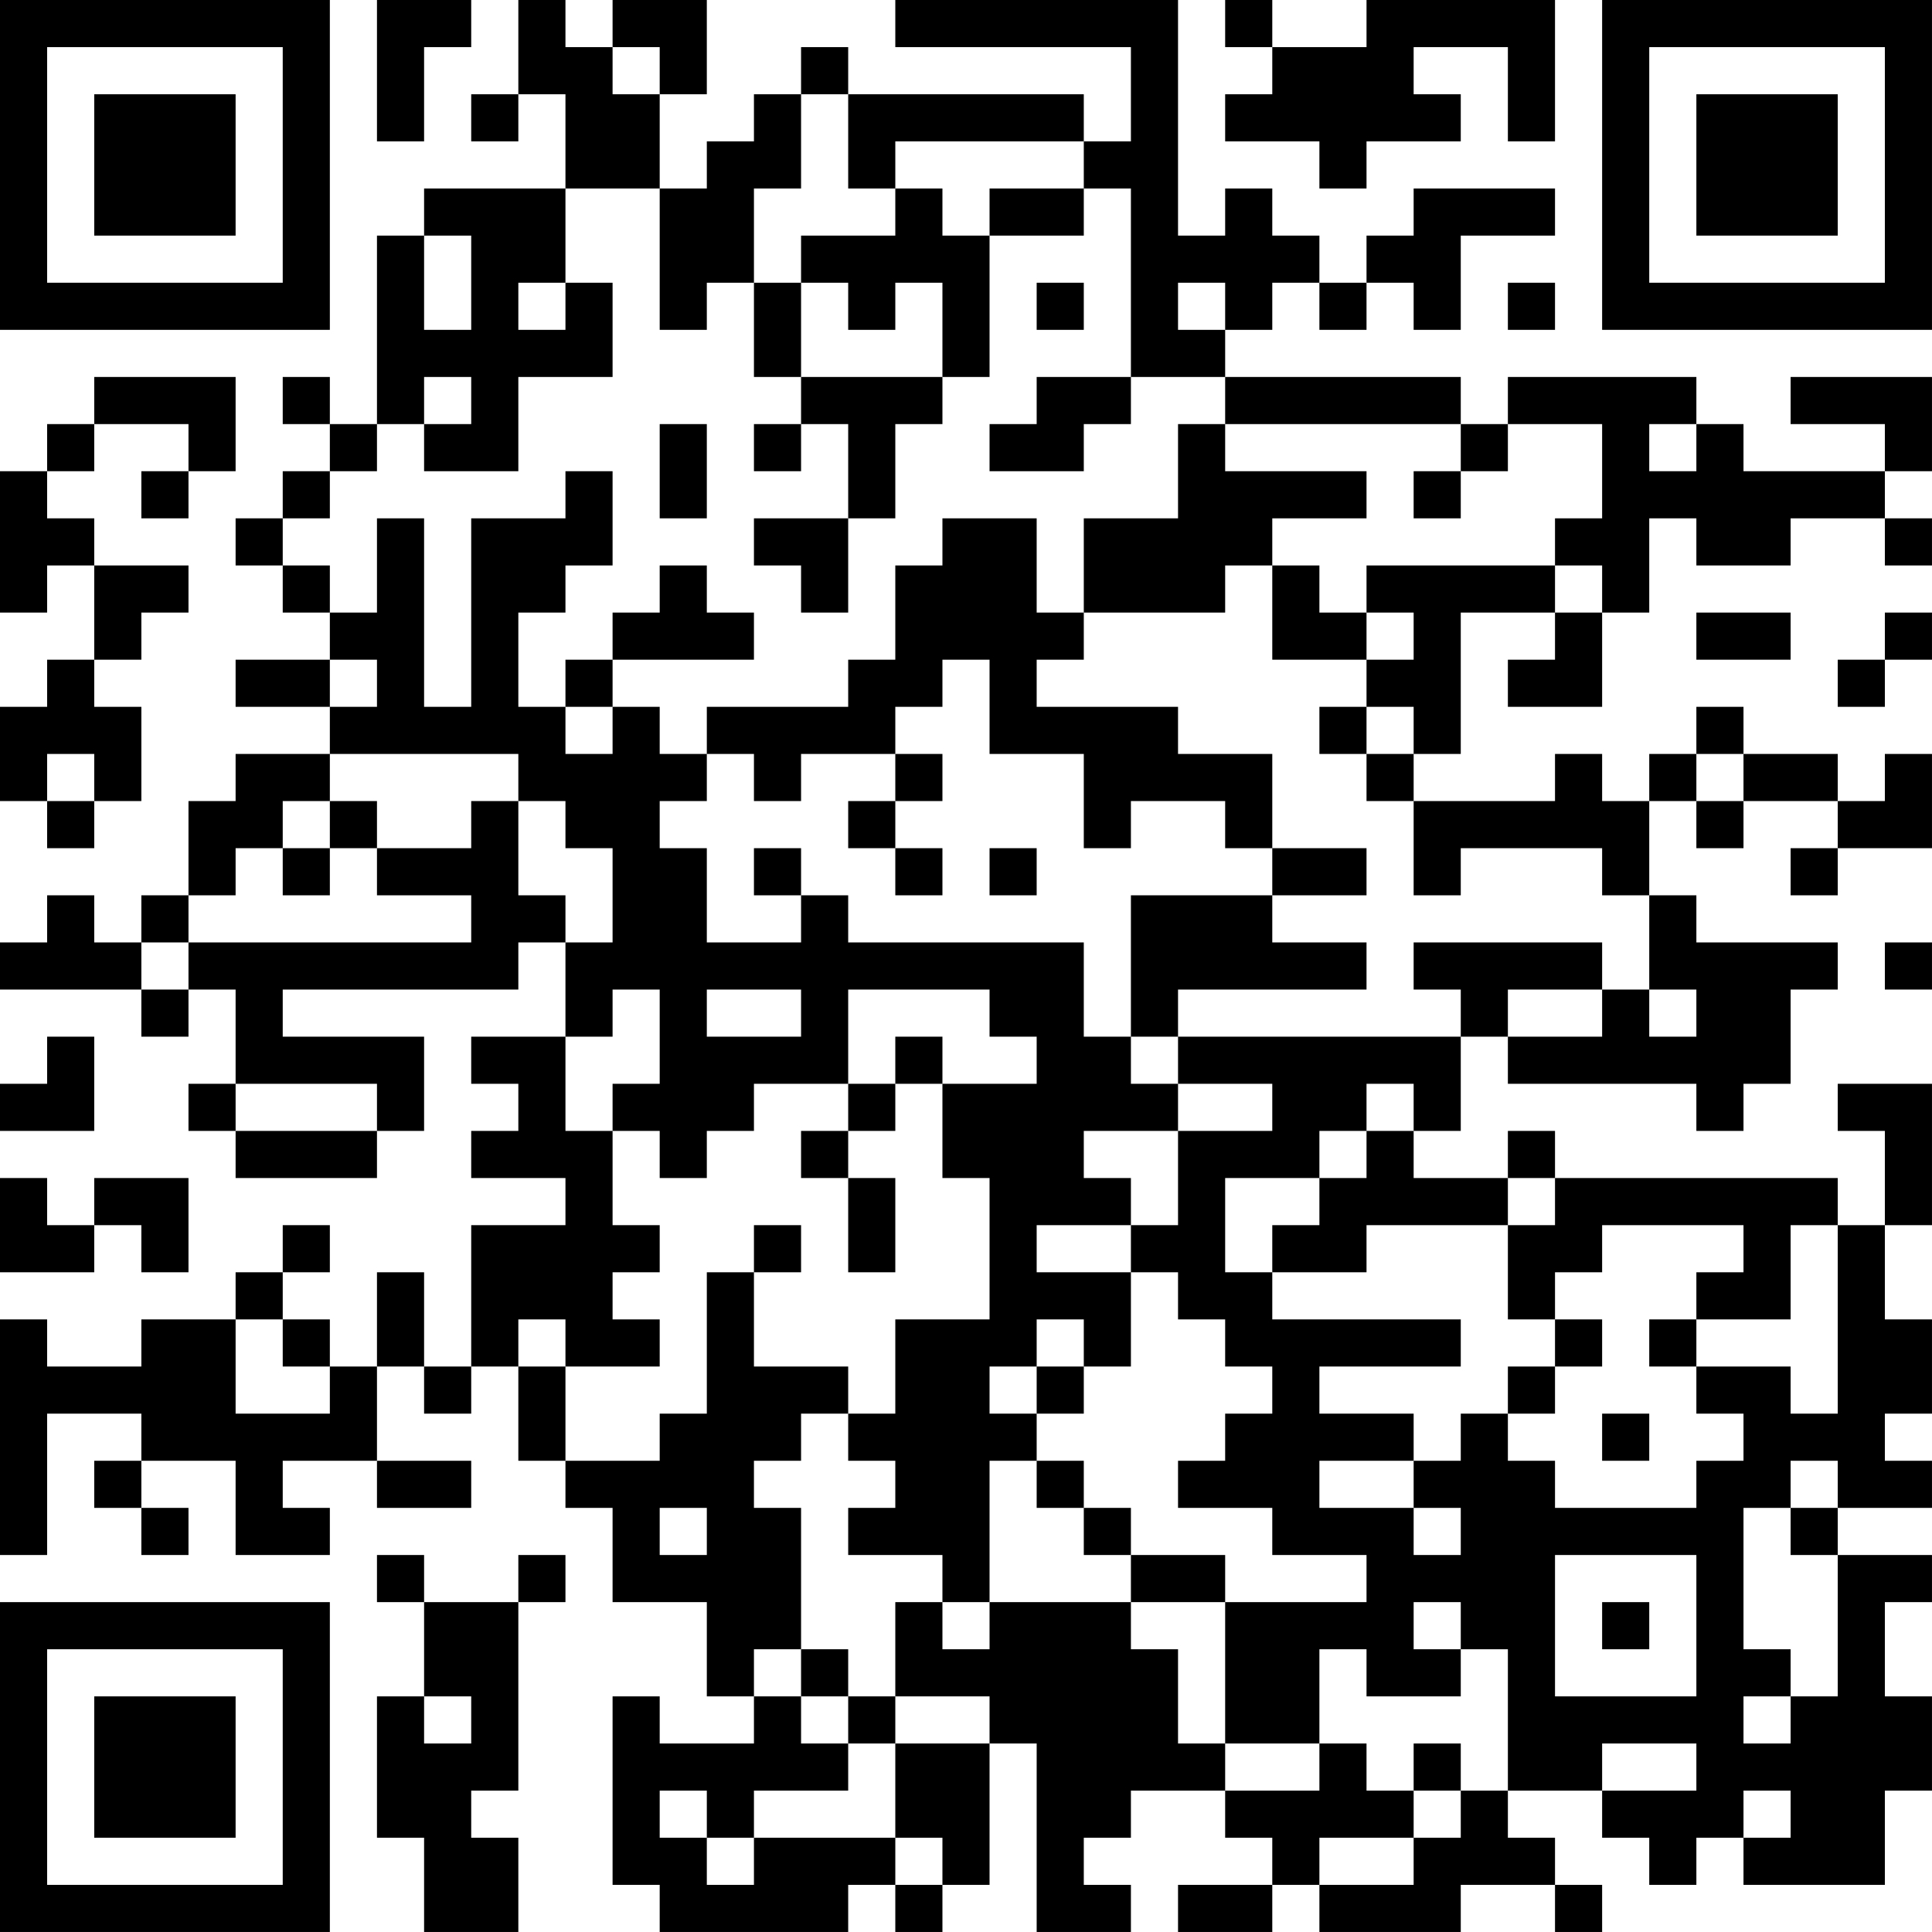 <?xml version="1.0" encoding="UTF-8"?>
<svg xmlns="http://www.w3.org/2000/svg" version="1.1" width="200" height="200" viewBox="0 0 200 200"><rect x="0" y="0" width="200" height="200" fill="#ffffff"/><g transform="scale(4.878)"><g transform="translate(0,0)"><path fill-rule="evenodd" d="M8 0L8 3L9 3L9 1L10 1L10 0ZM11 0L11 2L10 2L10 3L11 3L11 2L12 2L12 4L9 4L9 5L8 5L8 9L7 9L7 8L6 8L6 9L7 9L7 10L6 10L6 11L5 11L5 12L6 12L6 13L7 13L7 14L5 14L5 15L7 15L7 16L5 16L5 17L4 17L4 19L3 19L3 20L2 20L2 19L1 19L1 20L0 20L0 21L3 21L3 22L4 22L4 21L5 21L5 23L4 23L4 24L5 24L5 25L8 25L8 24L9 24L9 22L6 22L6 21L11 21L11 20L12 20L12 22L10 22L10 23L11 23L11 24L10 24L10 25L12 25L12 26L10 26L10 29L9 29L9 27L8 27L8 29L7 29L7 28L6 28L6 27L7 27L7 26L6 26L6 27L5 27L5 28L3 28L3 29L1 29L1 28L0 28L0 33L1 33L1 30L3 30L3 31L2 31L2 32L3 32L3 33L4 33L4 32L3 32L3 31L5 31L5 33L7 33L7 32L6 32L6 31L8 31L8 32L10 32L10 31L8 31L8 29L9 29L9 30L10 30L10 29L11 29L11 31L12 31L12 32L13 32L13 34L15 34L15 36L16 36L16 37L14 37L14 36L13 36L13 40L14 40L14 41L18 41L18 40L19 40L19 41L20 41L20 40L21 40L21 37L22 37L22 41L24 41L24 40L23 40L23 39L24 39L24 38L26 38L26 39L27 39L27 40L25 40L25 41L27 41L27 40L28 40L28 41L31 41L31 40L33 40L33 41L34 41L34 40L33 40L33 39L32 39L32 38L34 38L34 39L35 39L35 40L36 40L36 39L37 39L37 40L40 40L40 38L41 38L41 36L40 36L40 34L41 34L41 33L39 33L39 32L41 32L41 31L40 31L40 30L41 30L41 28L40 28L40 26L41 26L41 23L39 23L39 24L40 24L40 26L39 26L39 25L33 25L33 24L32 24L32 25L30 25L30 24L31 24L31 22L32 22L32 23L36 23L36 24L37 24L37 23L38 23L38 21L39 21L39 20L36 20L36 19L35 19L35 17L36 17L36 18L37 18L37 17L39 17L39 18L38 18L38 19L39 19L39 18L41 18L41 16L40 16L40 17L39 17L39 16L37 16L37 15L36 15L36 16L35 16L35 17L34 17L34 16L33 16L33 17L30 17L30 16L31 16L31 13L33 13L33 14L32 14L32 15L34 15L34 13L35 13L35 11L36 11L36 12L38 12L38 11L40 11L40 12L41 12L41 11L40 11L40 10L41 10L41 8L38 8L38 9L40 9L40 10L37 10L37 9L36 9L36 8L32 8L32 9L31 9L31 8L26 8L26 7L27 7L27 6L28 6L28 7L29 7L29 6L30 6L30 7L31 7L31 5L33 5L33 4L30 4L30 5L29 5L29 6L28 6L28 5L27 5L27 4L26 4L26 5L25 5L25 0L19 0L19 1L24 1L24 3L23 3L23 2L18 2L18 1L17 1L17 2L16 2L16 3L15 3L15 4L14 4L14 2L15 2L15 0L13 0L13 1L12 1L12 0ZM26 0L26 1L27 1L27 2L26 2L26 3L28 3L28 4L29 4L29 3L31 3L31 2L30 2L30 1L32 1L32 3L33 3L33 0L29 0L29 1L27 1L27 0ZM13 1L13 2L14 2L14 1ZM17 2L17 4L16 4L16 6L15 6L15 7L14 7L14 4L12 4L12 6L11 6L11 7L12 7L12 6L13 6L13 8L11 8L11 10L9 10L9 9L10 9L10 8L9 8L9 9L8 9L8 10L7 10L7 11L6 11L6 12L7 12L7 13L8 13L8 11L9 11L9 15L10 15L10 11L12 11L12 10L13 10L13 12L12 12L12 13L11 13L11 15L12 15L12 16L13 16L13 15L14 15L14 16L15 16L15 17L14 17L14 18L15 18L15 20L17 20L17 19L18 19L18 20L23 20L23 22L24 22L24 23L25 23L25 24L23 24L23 25L24 25L24 26L22 26L22 27L24 27L24 29L23 29L23 28L22 28L22 29L21 29L21 30L22 30L22 31L21 31L21 34L20 34L20 33L18 33L18 32L19 32L19 31L18 31L18 30L19 30L19 28L21 28L21 25L20 25L20 23L22 23L22 22L21 22L21 21L18 21L18 23L16 23L16 24L15 24L15 25L14 25L14 24L13 24L13 23L14 23L14 21L13 21L13 22L12 22L12 24L13 24L13 26L14 26L14 27L13 27L13 28L14 28L14 29L12 29L12 28L11 28L11 29L12 29L12 31L14 31L14 30L15 30L15 27L16 27L16 29L18 29L18 30L17 30L17 31L16 31L16 32L17 32L17 35L16 35L16 36L17 36L17 37L18 37L18 38L16 38L16 39L15 39L15 38L14 38L14 39L15 39L15 40L16 40L16 39L19 39L19 40L20 40L20 39L19 39L19 37L21 37L21 36L19 36L19 34L20 34L20 35L21 35L21 34L24 34L24 35L25 35L25 37L26 37L26 38L28 38L28 37L29 37L29 38L30 38L30 39L28 39L28 40L30 40L30 39L31 39L31 38L32 38L32 35L31 35L31 34L30 34L30 35L31 35L31 36L29 36L29 35L28 35L28 37L26 37L26 34L29 34L29 33L27 33L27 32L25 32L25 31L26 31L26 30L27 30L27 29L26 29L26 28L25 28L25 27L24 27L24 26L25 26L25 24L27 24L27 23L25 23L25 22L31 22L31 21L30 21L30 20L34 20L34 21L32 21L32 22L34 22L34 21L35 21L35 22L36 22L36 21L35 21L35 19L34 19L34 18L31 18L31 19L30 19L30 17L29 17L29 16L30 16L30 15L29 15L29 14L30 14L30 13L29 13L29 12L33 12L33 13L34 13L34 12L33 12L33 11L34 11L34 9L32 9L32 10L31 10L31 9L26 9L26 8L24 8L24 4L23 4L23 3L19 3L19 4L18 4L18 2ZM19 4L19 5L17 5L17 6L16 6L16 8L17 8L17 9L16 9L16 10L17 10L17 9L18 9L18 11L16 11L16 12L17 12L17 13L18 13L18 11L19 11L19 9L20 9L20 8L21 8L21 5L23 5L23 4L21 4L21 5L20 5L20 4ZM9 5L9 7L10 7L10 5ZM17 6L17 8L20 8L20 6L19 6L19 7L18 7L18 6ZM22 6L22 7L23 7L23 6ZM25 6L25 7L26 7L26 6ZM32 6L32 7L33 7L33 6ZM2 8L2 9L1 9L1 10L0 10L0 13L1 13L1 12L2 12L2 14L1 14L1 15L0 15L0 17L1 17L1 18L2 18L2 17L3 17L3 15L2 15L2 14L3 14L3 13L4 13L4 12L2 12L2 11L1 11L1 10L2 10L2 9L4 9L4 10L3 10L3 11L4 11L4 10L5 10L5 8ZM22 8L22 9L21 9L21 10L23 10L23 9L24 9L24 8ZM14 9L14 11L15 11L15 9ZM25 9L25 11L23 11L23 13L22 13L22 11L20 11L20 12L19 12L19 14L18 14L18 15L15 15L15 16L16 16L16 17L17 17L17 16L19 16L19 17L18 17L18 18L19 18L19 19L20 19L20 18L19 18L19 17L20 17L20 16L19 16L19 15L20 15L20 14L21 14L21 16L23 16L23 18L24 18L24 17L26 17L26 18L27 18L27 19L24 19L24 22L25 22L25 21L29 21L29 20L27 20L27 19L29 19L29 18L27 18L27 16L25 16L25 15L22 15L22 14L23 14L23 13L26 13L26 12L27 12L27 14L29 14L29 13L28 13L28 12L27 12L27 11L29 11L29 10L26 10L26 9ZM35 9L35 10L36 10L36 9ZM30 10L30 11L31 11L31 10ZM14 12L14 13L13 13L13 14L12 14L12 15L13 15L13 14L16 14L16 13L15 13L15 12ZM36 13L36 14L38 14L38 13ZM40 13L40 14L39 14L39 15L40 15L40 14L41 14L41 13ZM7 14L7 15L8 15L8 14ZM28 15L28 16L29 16L29 15ZM1 16L1 17L2 17L2 16ZM7 16L7 17L6 17L6 18L5 18L5 19L4 19L4 20L3 20L3 21L4 21L4 20L10 20L10 19L8 19L8 18L10 18L10 17L11 17L11 19L12 19L12 20L13 20L13 18L12 18L12 17L11 17L11 16ZM36 16L36 17L37 17L37 16ZM7 17L7 18L6 18L6 19L7 19L7 18L8 18L8 17ZM16 18L16 19L17 19L17 18ZM21 18L21 19L22 19L22 18ZM40 20L40 21L41 21L41 20ZM15 21L15 22L17 22L17 21ZM1 22L1 23L0 23L0 24L2 24L2 22ZM19 22L19 23L18 23L18 24L17 24L17 25L18 25L18 27L19 27L19 25L18 25L18 24L19 24L19 23L20 23L20 22ZM5 23L5 24L8 24L8 23ZM29 23L29 24L28 24L28 25L26 25L26 27L27 27L27 28L31 28L31 29L28 29L28 30L30 30L30 31L28 31L28 32L30 32L30 33L31 33L31 32L30 32L30 31L31 31L31 30L32 30L32 31L33 31L33 32L36 32L36 31L37 31L37 30L36 30L36 29L38 29L38 30L39 30L39 26L38 26L38 28L36 28L36 27L37 27L37 26L34 26L34 27L33 27L33 28L32 28L32 26L33 26L33 25L32 25L32 26L29 26L29 27L27 27L27 26L28 26L28 25L29 25L29 24L30 24L30 23ZM0 25L0 27L2 27L2 26L3 26L3 27L4 27L4 25L2 25L2 26L1 26L1 25ZM16 26L16 27L17 27L17 26ZM5 28L5 30L7 30L7 29L6 29L6 28ZM33 28L33 29L32 29L32 30L33 30L33 29L34 29L34 28ZM35 28L35 29L36 29L36 28ZM22 29L22 30L23 30L23 29ZM34 30L34 31L35 31L35 30ZM22 31L22 32L23 32L23 33L24 33L24 34L26 34L26 33L24 33L24 32L23 32L23 31ZM38 31L38 32L37 32L37 35L38 35L38 36L37 36L37 37L38 37L38 36L39 36L39 33L38 33L38 32L39 32L39 31ZM14 32L14 33L15 33L15 32ZM8 33L8 34L9 34L9 36L8 36L8 39L9 39L9 41L11 41L11 39L10 39L10 38L11 38L11 34L12 34L12 33L11 33L11 34L9 34L9 33ZM33 33L33 36L36 36L36 33ZM34 34L34 35L35 35L35 34ZM17 35L17 36L18 36L18 37L19 37L19 36L18 36L18 35ZM9 36L9 37L10 37L10 36ZM30 37L30 38L31 38L31 37ZM34 37L34 38L36 38L36 37ZM37 38L37 39L38 39L38 38ZM0 0L0 7L7 7L7 0ZM1 1L1 6L6 6L6 1ZM2 2L2 5L5 5L5 2ZM34 0L34 7L41 7L41 0ZM35 1L35 6L40 6L40 1ZM36 2L36 5L39 5L39 2ZM0 34L0 41L7 41L7 34ZM1 35L1 40L6 40L6 35ZM2 36L2 39L5 39L5 36Z" fill="#000000"/></g></g></svg>
